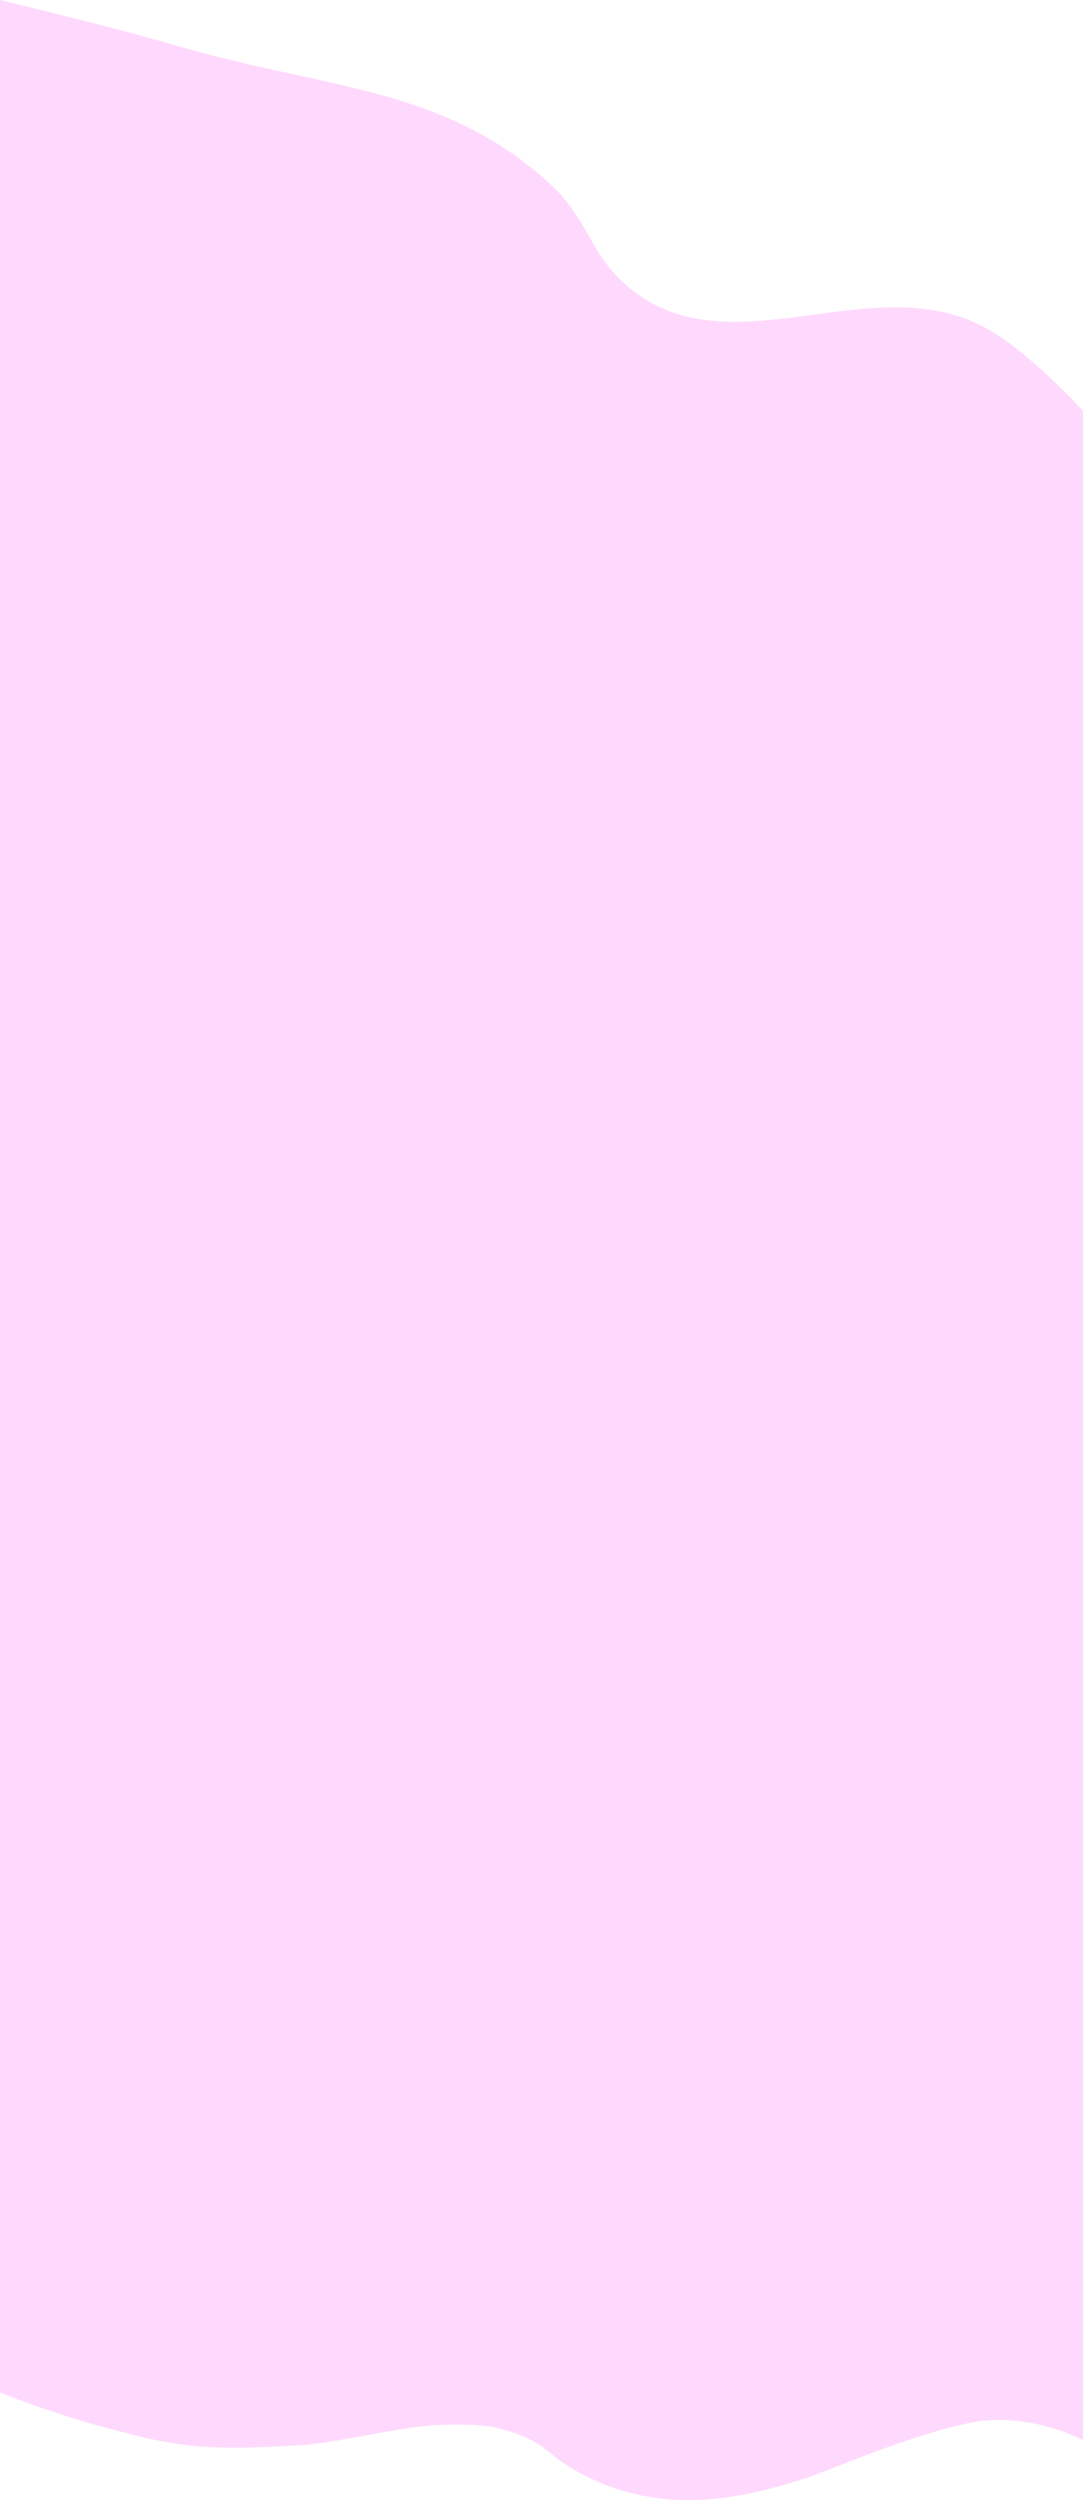 <?xml version="1.0" encoding="UTF-8"?>
<svg id="Layer_2" data-name="Layer 2" xmlns="http://www.w3.org/2000/svg" width="390" height="900" viewBox="0 0 390 900">
  <defs>
    <style>
      .cls-1 {
        fill: #ffd9fd;
        stroke-width: 0px;
      }
    </style>
  </defs>
  <g id="Layer_1-2" data-name="Layer 1">
    <g>
      <path class="cls-1" d="M63.11,706.29c-24.34-7.1-63.11-16.32-63.11-16.32v171.29s21.63,8.71,42.35,13.77c24.38,6.75,36.87,7.03,68.25,5.06,26.74-3.23,41.13-9.56,67.03-6.46,23.16,5.9,15.84,10.12,38.09,19.95,24.68,10.4,49.22,7.08,76.78-2.25,19.36-7.53,39.69-15.87,59.41-19.67,20.72-2.81,38.09,6.75,38.09,6.75v-40.56s-17.73-19.45-32.82-28.56c-40.65-24.55-91.69,13.75-128.74-14.28-16.17-12.23-15.68-25.3-30.29-38.75-38.25-35.23-80.49-34.05-135.05-49.97Z"/>
      <path class="cls-1" d="M63.11,16.32C38.77,9.21,0,0,0,0v171.29s21.63,8.71,42.35,13.77c24.38,6.75,36.87,7.03,68.25,5.06,26.74-3.23,41.13-9.56,67.03-6.46,23.16,5.9,15.84,10.12,38.09,19.95,24.68,10.4,49.22,7.08,76.78-2.25,19.36-7.53,39.69-15.87,59.41-19.67,20.72-2.81,38.09,6.75,38.09,6.75v-40.56s-17.73-19.45-32.82-28.56c-40.65-24.55-91.69,13.75-128.74-14.28-16.17-12.23-15.68-25.3-30.29-38.75C159.9,31.06,117.66,32.24,63.11,16.32Z"/>
      <rect class="cls-1" x="0" y="166.46" width="390" height="676.13"/>
    </g>
  </g>
</svg>